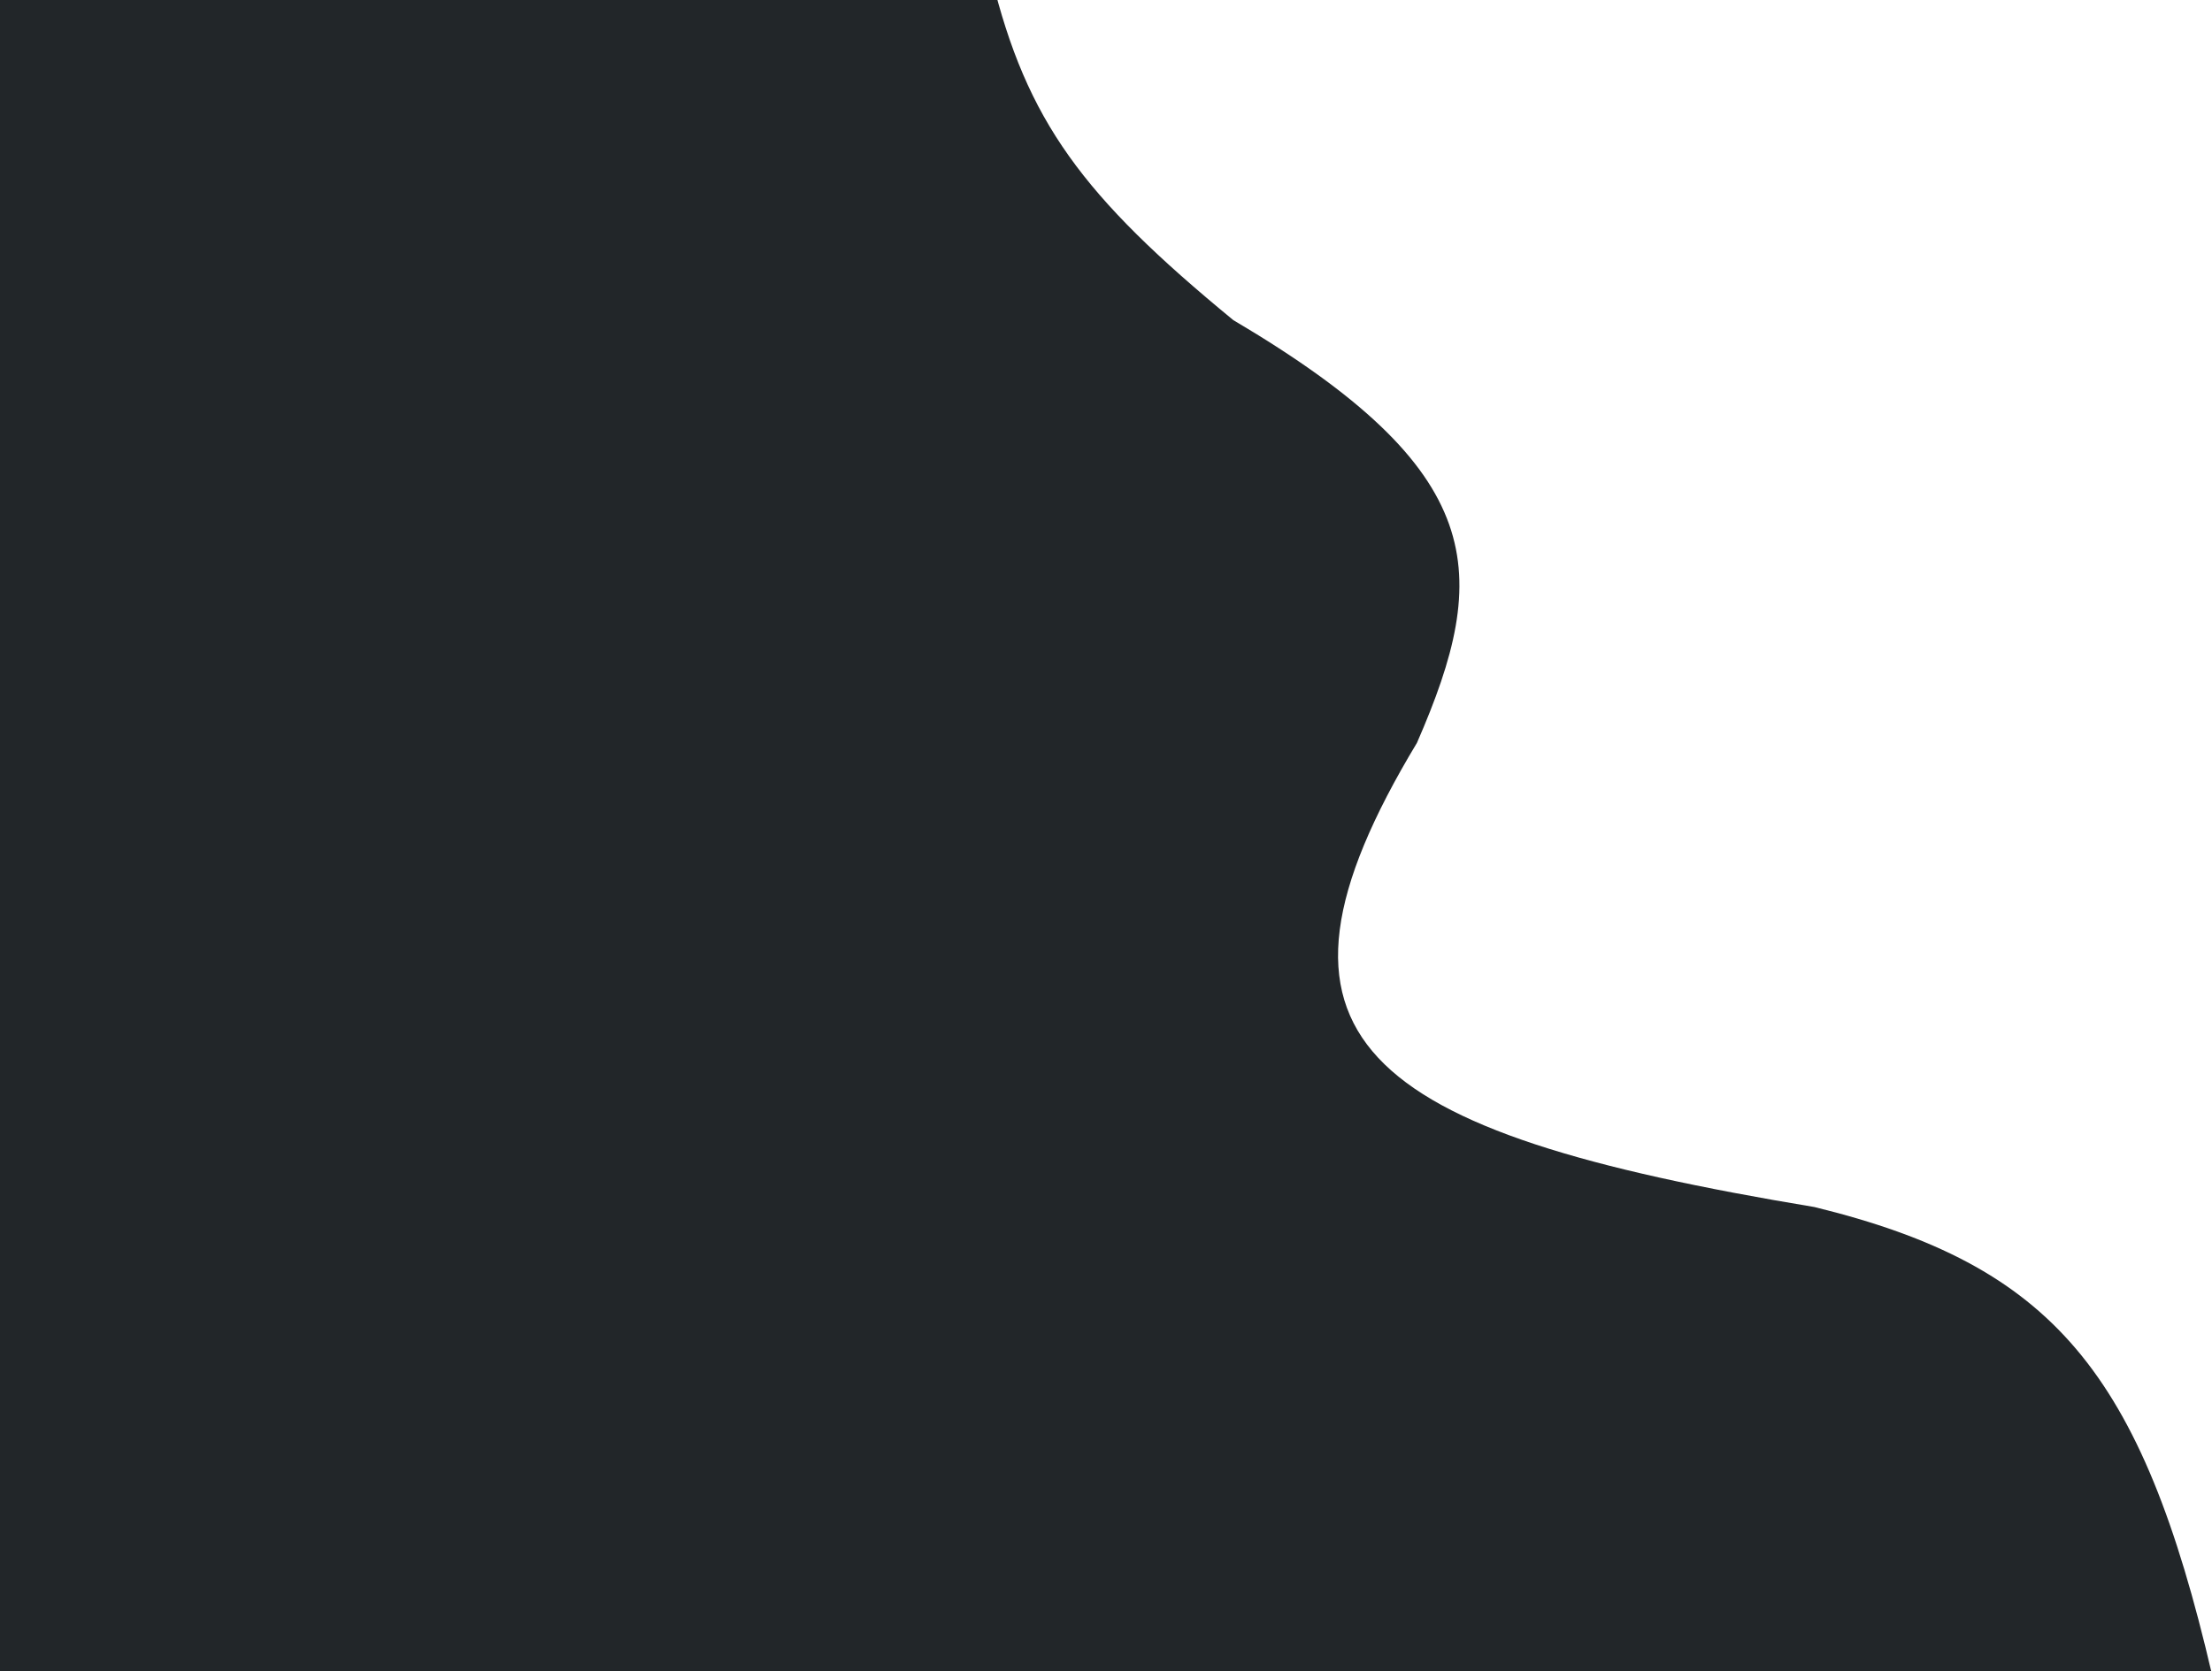 <svg width="1429" height="1080" viewBox="0 0 1429 1080" fill="none" xmlns="http://www.w3.org/2000/svg"><path d="M1172.19 779.958C1326.3 817.67 1383.48 886.477 1429 1082H-20V-15H640.465C663.359 78.489 699.308 126.736 796.697 206.812C962.134 304.58 963.505 369.731 915.379 480.013C799.962 671.54 878.48 731.264 1172.19 779.958Z" fill="#222629"/></svg>

